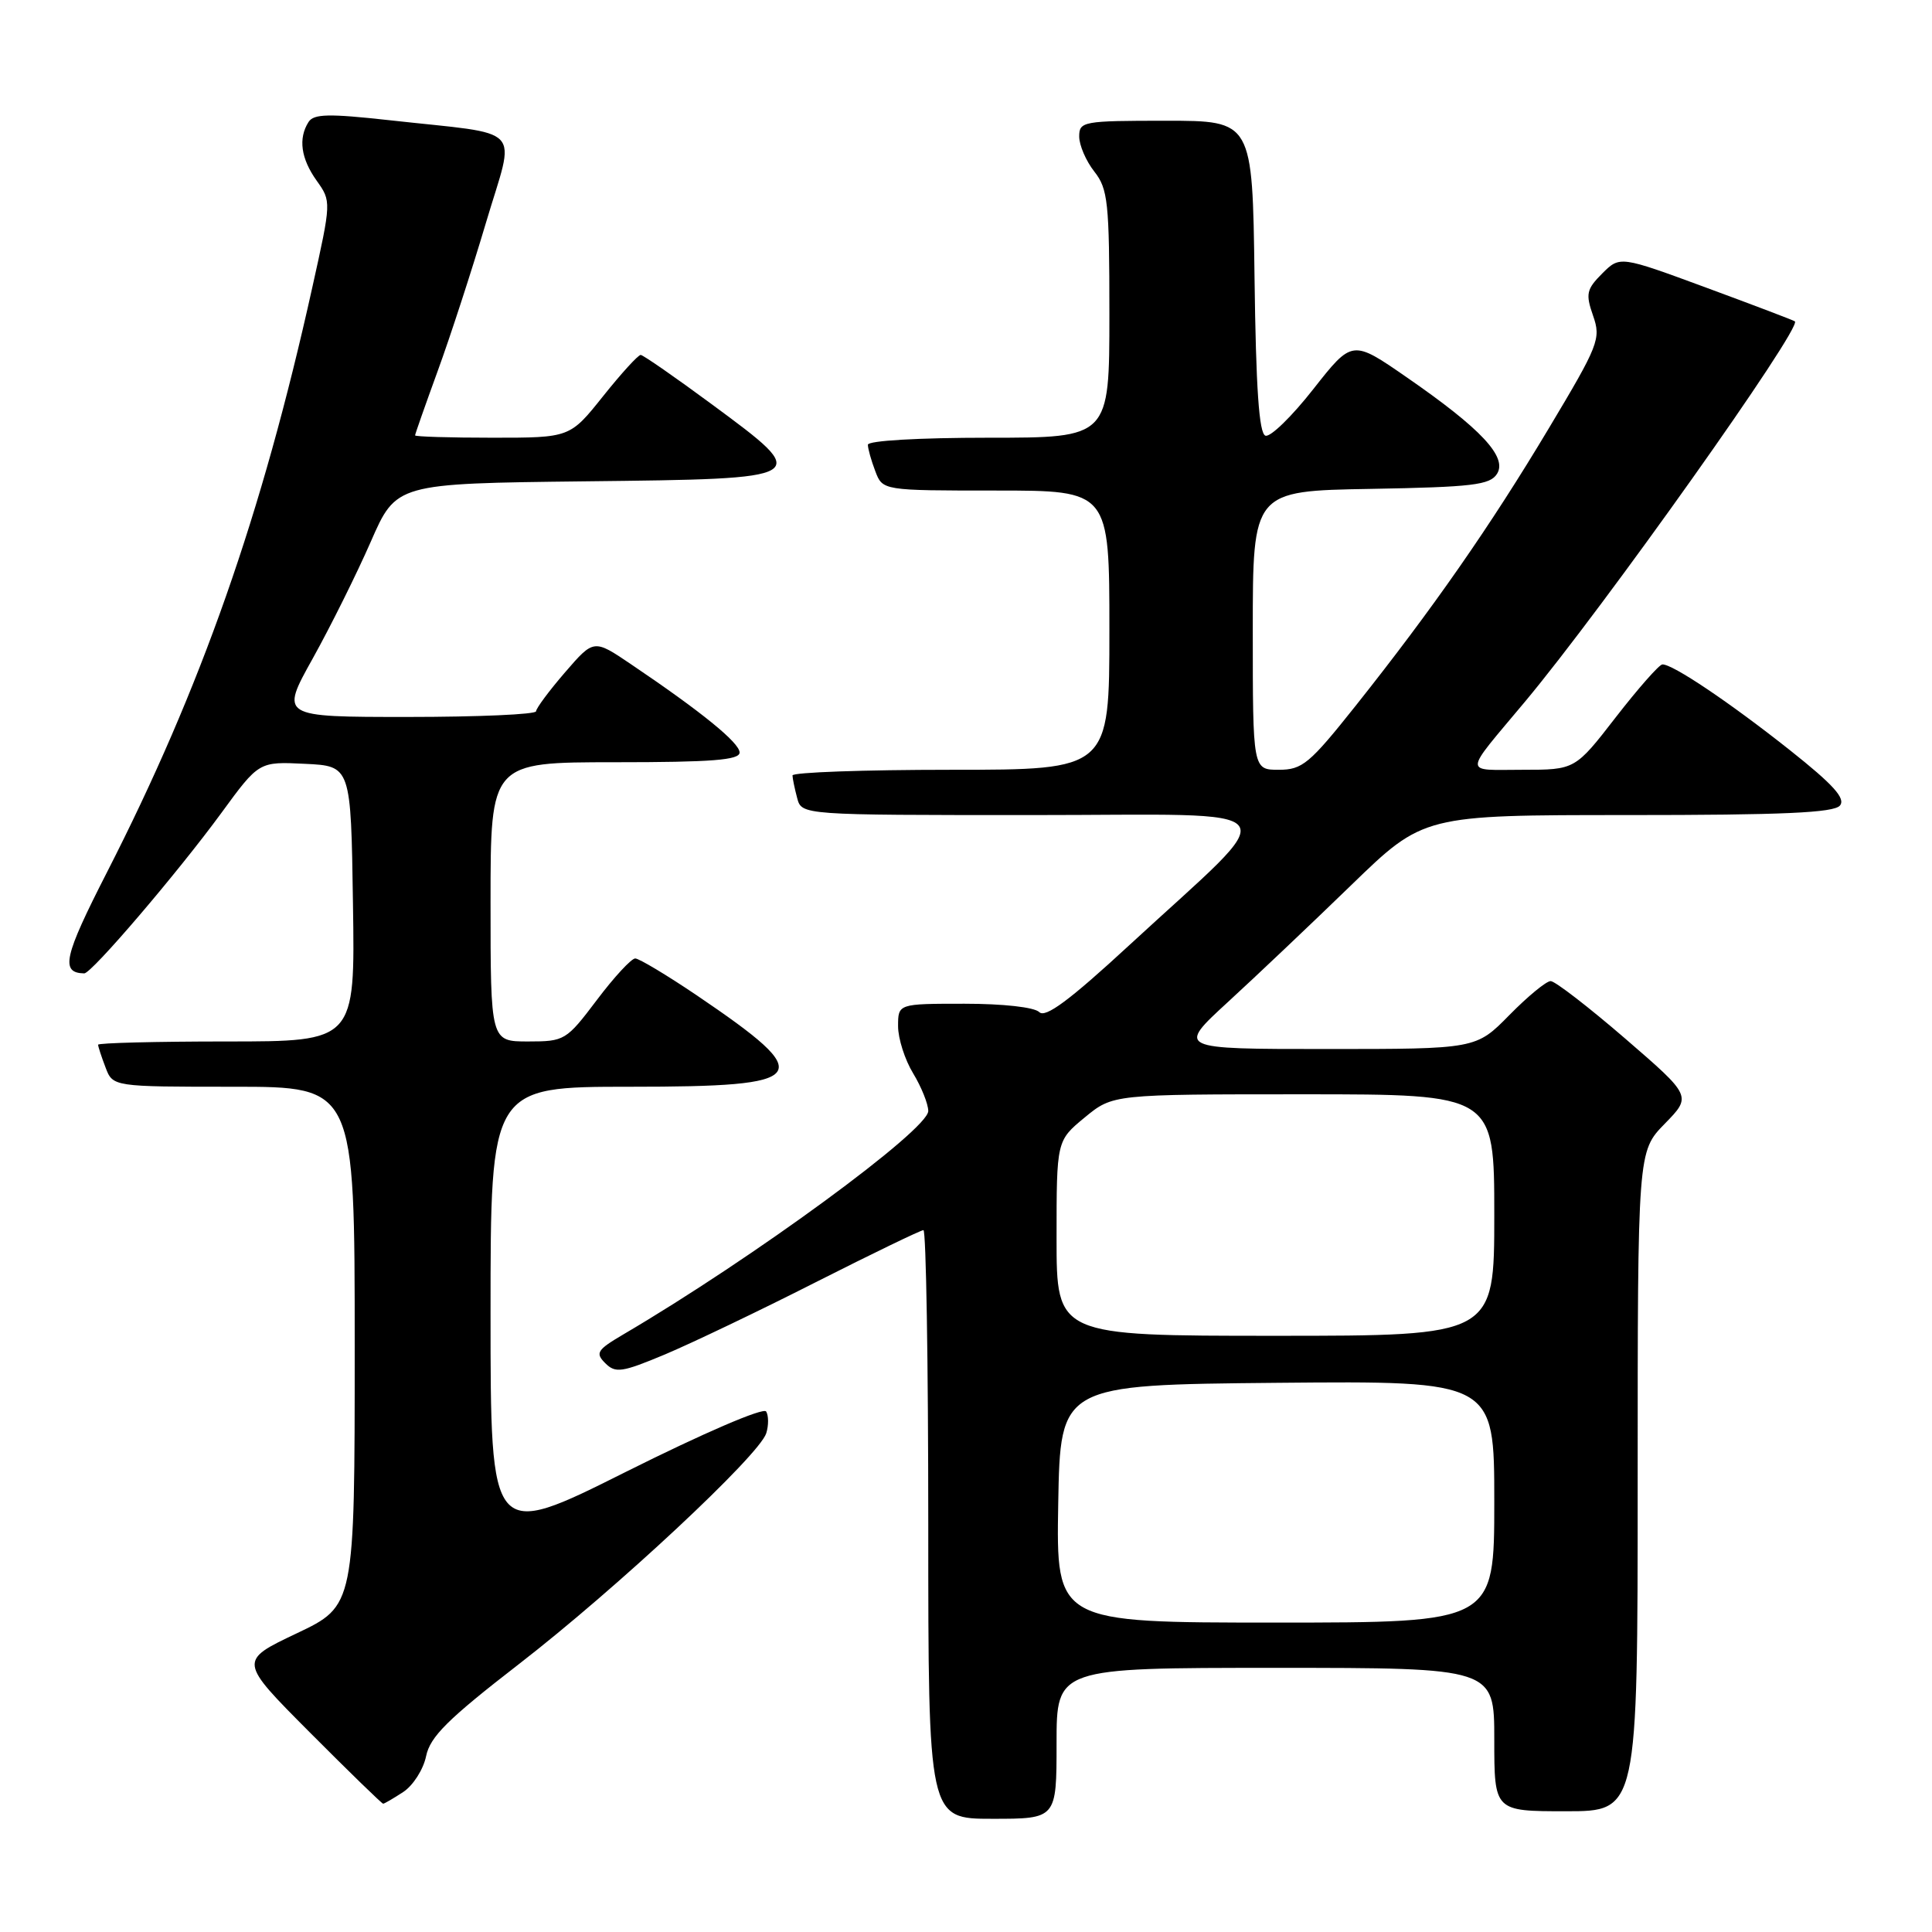 <?xml version="1.0" encoding="UTF-8" standalone="no"?>
<!DOCTYPE svg PUBLIC "-//W3C//DTD SVG 1.1//EN" "http://www.w3.org/Graphics/SVG/1.1/DTD/svg11.dtd" >
<svg xmlns="http://www.w3.org/2000/svg" xmlns:xlink="http://www.w3.org/1999/xlink" version="1.1" viewBox="0 0 256 256">
 <g >
 <path fill="currentColor"
d=" M 140.00 231.00 C 140.00 221.00 140.00 221.00 169.00 221.00 C 198.00 221.00 198.00 221.00 198.00 230.50 C 198.00 240.00 198.00 240.00 207.50 240.00 C 217.00 240.00 217.00 240.00 217.00 196.29 C 217.00 152.58 217.00 152.58 220.58 148.91 C 224.17 145.24 224.17 145.24 215.35 137.62 C 210.49 133.43 206.05 130.00 205.47 130.00 C 204.89 130.00 202.43 132.03 200.00 134.50 C 195.58 139.00 195.58 139.00 175.76 139.00 C 155.93 139.00 155.93 139.00 162.71 132.77 C 166.45 129.34 173.80 122.37 179.06 117.27 C 188.62 108.00 188.62 108.00 215.69 108.00 C 236.20 108.00 243.01 107.70 243.80 106.74 C 244.58 105.80 242.93 103.97 237.17 99.40 C 229.21 93.09 221.60 87.97 220.27 88.04 C 219.85 88.06 217.07 91.21 214.10 95.04 C 208.71 102.00 208.71 102.00 201.73 102.00 C 193.81 102.00 193.78 102.89 202.05 93.00 C 212.43 80.59 238.86 43.35 237.83 42.58 C 237.65 42.44 232.36 40.43 226.07 38.11 C 214.65 33.90 214.65 33.90 212.30 36.24 C 210.22 38.33 210.08 38.94 211.09 41.83 C 212.16 44.89 211.85 45.69 205.21 56.78 C 197.47 69.72 189.85 80.66 179.63 93.52 C 173.51 101.21 172.57 102.00 169.44 102.00 C 166.00 102.00 166.00 102.00 166.00 83.53 C 166.00 65.05 166.00 65.05 181.64 64.78 C 195.14 64.54 197.43 64.26 198.36 62.79 C 199.77 60.56 196.26 56.81 186.39 49.99 C 179.18 45.00 179.18 45.00 174.02 51.56 C 171.19 55.17 168.34 57.95 167.68 57.73 C 166.83 57.45 166.42 51.50 166.23 36.67 C 165.96 16.00 165.96 16.00 154.48 16.00 C 143.50 16.00 143.00 16.09 143.00 18.09 C 143.00 19.24 143.90 21.33 145.00 22.73 C 146.81 25.03 147.00 26.78 147.00 41.63 C 147.00 58.00 147.00 58.00 131.00 58.00 C 121.74 58.00 115.00 58.39 115.00 58.93 C 115.00 59.45 115.44 61.02 115.98 62.43 C 116.95 65.00 116.95 65.00 131.98 65.00 C 147.00 65.00 147.00 65.00 147.00 83.50 C 147.00 102.00 147.00 102.00 126.00 102.00 C 114.45 102.00 105.01 102.34 105.01 102.75 C 105.02 103.16 105.30 104.51 105.63 105.75 C 106.23 108.00 106.23 108.00 136.81 108.00 C 171.86 108.00 170.42 106.07 149.66 125.22 C 141.72 132.55 138.52 134.92 137.71 134.11 C 137.06 133.46 132.92 133.00 127.80 133.00 C 119.00 133.00 119.00 133.00 119.00 135.98 C 119.00 137.61 119.90 140.43 121.00 142.23 C 122.09 144.03 122.99 146.27 123.00 147.21 C 123.00 149.70 99.81 166.71 82.59 176.82 C 79.11 178.87 78.85 179.28 80.20 180.63 C 81.55 181.98 82.40 181.86 88.11 179.47 C 91.62 177.99 100.63 173.69 108.11 169.89 C 115.60 166.10 122.01 163.00 122.36 163.00 C 122.71 163.00 123.00 180.55 123.00 202.00 C 123.00 241.00 123.00 241.00 131.50 241.00 C 140.00 241.00 140.00 241.00 140.00 231.00 Z  M 53.43 237.45 C 54.73 236.60 56.10 234.46 56.46 232.70 C 57.00 230.11 59.33 227.80 68.76 220.50 C 81.71 210.48 100.59 192.85 101.53 189.92 C 101.86 188.87 101.85 187.57 101.52 187.03 C 101.17 186.46 93.23 189.88 82.95 195.02 C 65.00 204.01 65.00 204.01 65.00 174.01 C 65.00 144.00 65.00 144.00 83.53 144.00 C 107.56 144.00 108.43 142.80 92.30 131.87 C 88.33 129.19 84.67 127.00 84.17 127.00 C 83.66 127.00 81.37 129.47 79.09 132.50 C 75.03 137.87 74.82 138.00 69.97 138.00 C 65.00 138.00 65.00 138.00 65.00 119.50 C 65.00 101.00 65.00 101.00 81.50 101.00 C 94.34 101.00 98.00 100.71 98.00 99.71 C 98.00 98.42 92.93 94.30 83.59 88.00 C 78.68 84.68 78.68 84.68 74.87 89.09 C 72.77 91.52 71.05 93.84 71.03 94.25 C 71.01 94.66 63.38 95.00 54.06 95.00 C 37.12 95.00 37.12 95.00 41.44 87.25 C 43.81 82.99 47.27 76.03 49.13 71.78 C 52.50 64.07 52.50 64.07 77.49 63.78 C 107.72 63.44 107.70 63.45 94.32 53.57 C 89.47 49.99 85.23 47.05 84.90 47.03 C 84.57 47.01 82.32 49.48 79.91 52.50 C 75.52 58.00 75.52 58.00 65.26 58.00 C 59.62 58.00 55.00 57.86 55.00 57.69 C 55.00 57.52 56.35 53.69 57.99 49.18 C 59.64 44.67 62.52 35.82 64.39 29.52 C 68.30 16.34 69.83 17.96 51.61 15.93 C 43.55 15.04 41.57 15.08 40.88 16.17 C 39.50 18.34 39.87 21.01 41.96 23.94 C 43.91 26.68 43.91 26.71 41.38 38.09 C 34.69 68.26 26.65 91.16 14.17 115.59 C 8.45 126.78 7.97 128.91 11.16 128.98 C 12.12 129.01 23.52 115.66 29.34 107.71 C 34.31 100.91 34.31 100.91 40.40 101.21 C 46.50 101.50 46.50 101.50 46.77 119.75 C 47.05 138.00 47.05 138.00 30.02 138.00 C 20.66 138.00 13.00 138.20 13.00 138.43 C 13.00 138.67 13.44 140.02 13.98 141.43 C 14.95 144.00 14.95 144.00 30.98 144.00 C 47.00 144.00 47.00 144.00 47.00 178.39 C 47.00 212.78 47.00 212.78 39.31 216.43 C 31.62 220.08 31.62 220.08 41.04 229.54 C 46.22 234.74 50.60 239.00 50.77 239.00 C 50.93 239.00 52.13 238.30 53.43 237.45 Z  M 140.22 199.25 C 140.50 183.50 140.50 183.50 169.25 183.23 C 198.00 182.97 198.00 182.97 198.00 198.98 C 198.00 215.00 198.00 215.00 168.97 215.00 C 139.95 215.00 139.95 215.00 140.22 199.25 Z  M 140.00 164.07 C 140.00 151.15 140.00 151.15 143.73 148.07 C 147.46 145.00 147.46 145.00 172.73 145.00 C 198.00 145.00 198.00 145.00 198.00 161.00 C 198.00 177.00 198.00 177.00 169.00 177.00 C 140.00 177.00 140.00 177.00 140.00 164.07 Z "/>
</g>
</svg>